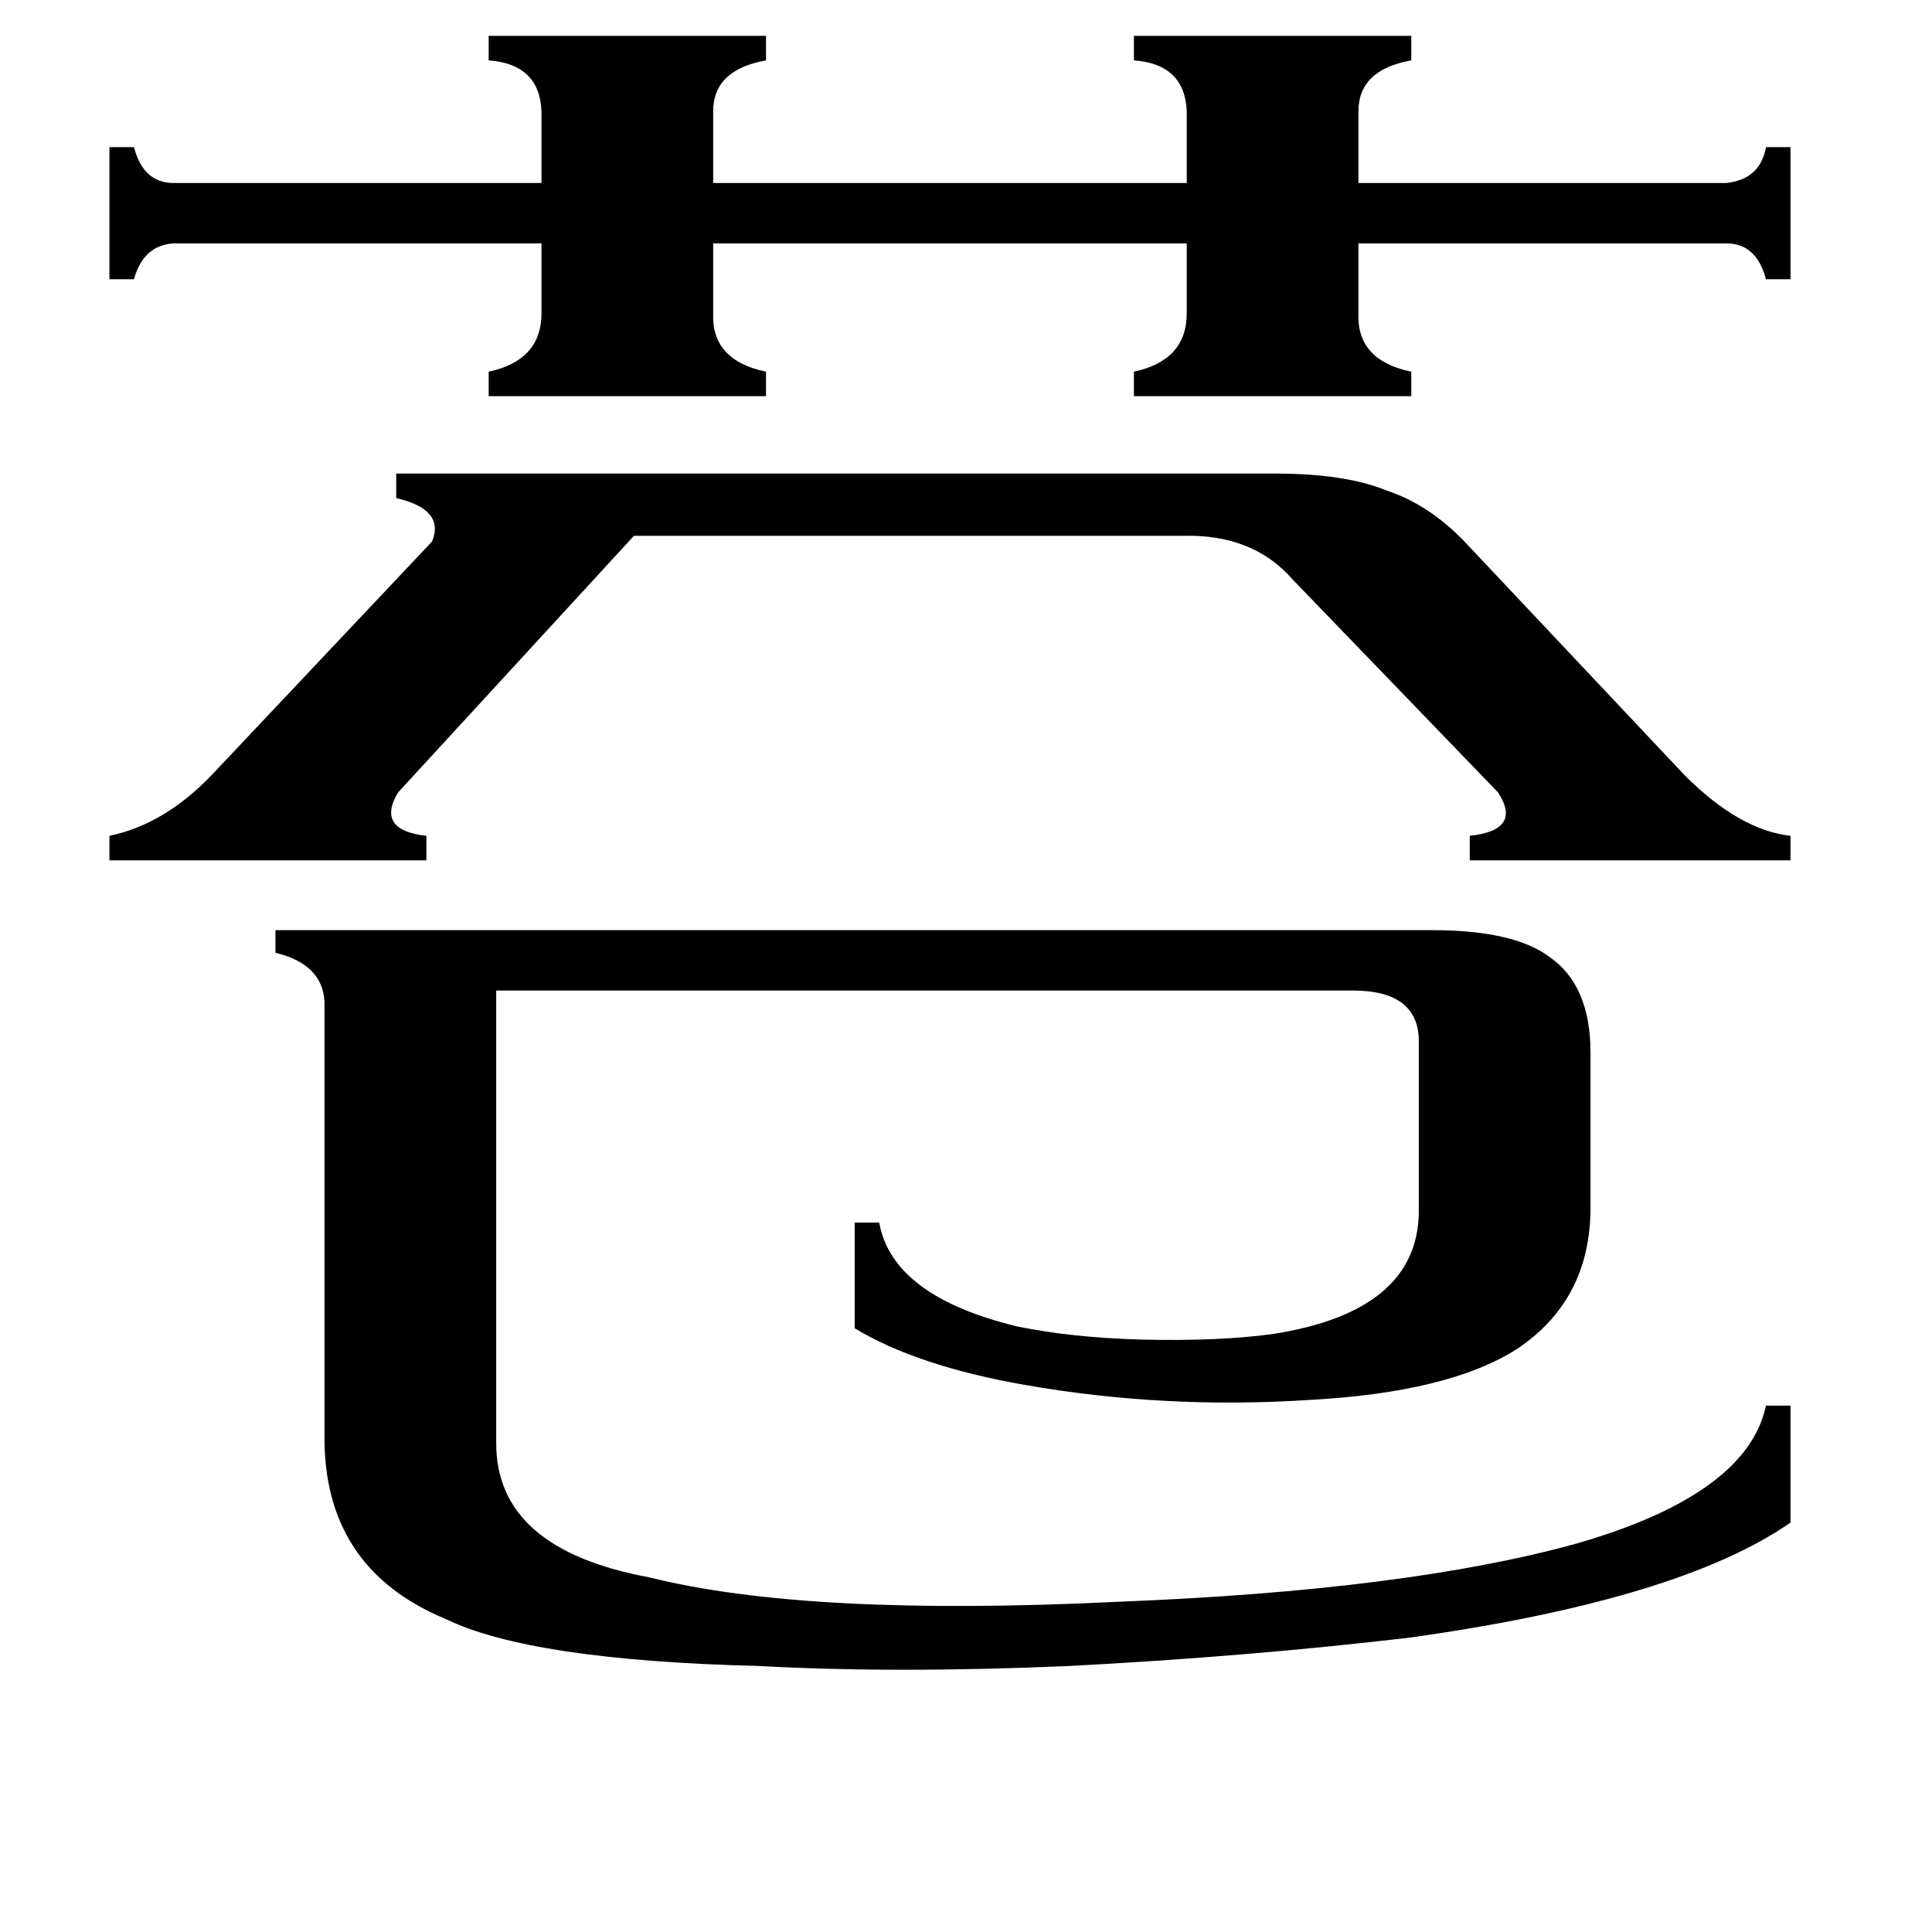 <svg xmlns="http://www.w3.org/2000/svg" viewBox="0 -800 1024 1024">
	<path fill="#000000" d="M676 -549Q713 -549 735 -540Q759 -532 779 -510L893 -389Q922 -360 949 -357V-344H779V-357Q807 -360 794 -380L685 -493Q664 -517 627 -516H336L211 -380Q199 -360 226 -357V-344H58V-357Q87 -363 112 -389L229 -513Q236 -530 210 -536V-549ZM259 -781H406V-768Q378 -763 378 -741V-703H629V-741Q628 -766 601 -768V-781H748V-768Q720 -763 720 -741V-703H915Q933 -705 936 -722H949V-652H936Q931 -671 915 -671H720V-634Q719 -609 748 -603V-590H601V-603Q629 -609 629 -634V-671H378V-634Q377 -609 406 -603V-590H259V-603Q287 -609 287 -634V-671H92Q76 -670 71 -652H58V-722H71Q76 -703 92 -703H287V-741Q286 -766 259 -768ZM759 -307Q802 -307 821 -293Q843 -278 843 -242V-160Q843 -111 804 -85Q768 -62 694 -58Q617 -53 543 -66Q486 -76 453 -96V-152H466Q473 -113 539 -97Q568 -91 605 -90Q646 -89 675 -93Q751 -105 752 -157V-248Q752 -275 717 -275H263V-35Q263 21 344 36Q428 57 592 49Q746 43 836 18Q926 -8 936 -55H949V7Q890 48 747 68Q662 78 567 83Q475 87 402 83Q281 80 236 58Q171 31 172 -40V-269Q171 -289 146 -295V-307Z"/>
</svg>